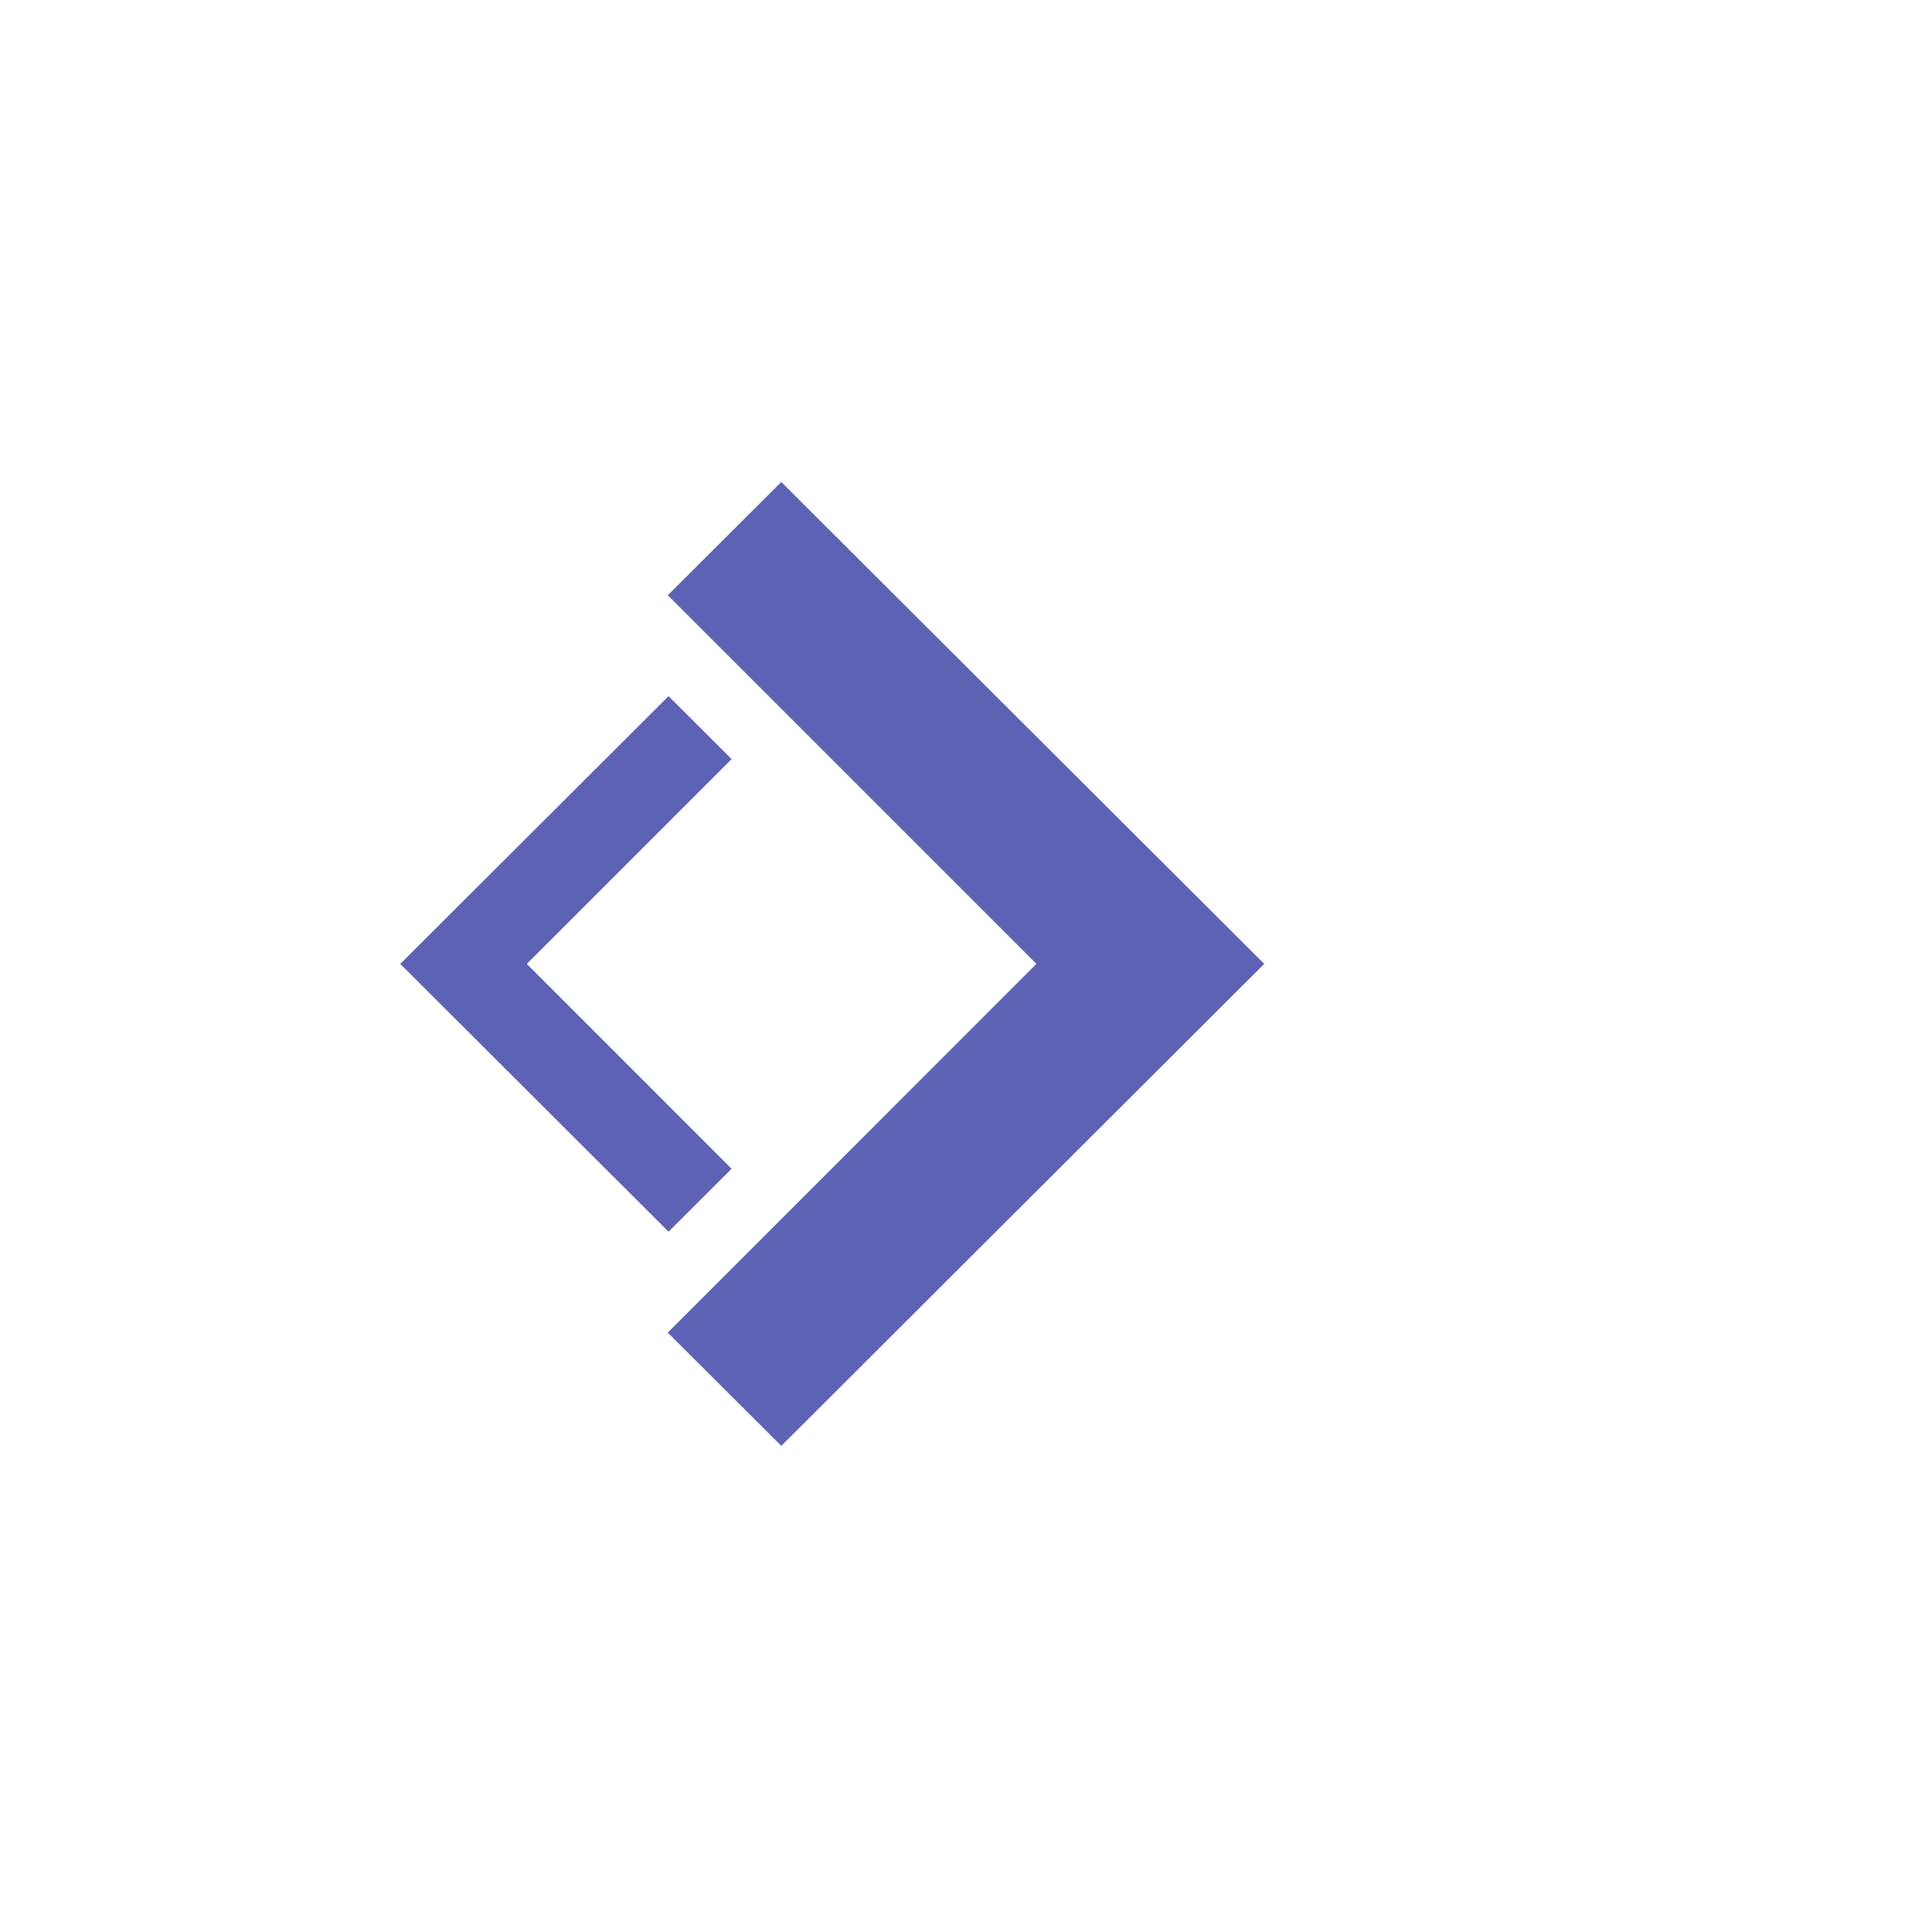 <svg width="26.526" height="26.471" viewBox="0 0 26.526 26.471" fill="none" xmlns="http://www.w3.org/2000/svg" xmlns:xlink="http://www.w3.org/1999/xlink">
	<desc>
			Created with Pixso.
	</desc>
	<defs/>
	<path id="icon/navigation/chevron_right_24px" d="M10.727 6.618L9.168 8.173L14.23 13.235L9.168 18.298L10.727 19.853L17.358 13.235L10.727 6.618Z" fill-rule="nonzero" fill="#5D62B5"/>
	<path id="icon/navigation/chevron_left_24px" d="M10.045 10.423L9.179 9.559L5.495 13.235L9.179 16.912L10.045 16.048L7.233 13.235L10.045 10.423Z" fill-rule="nonzero" fill="#5D62B5"/>
</svg>
